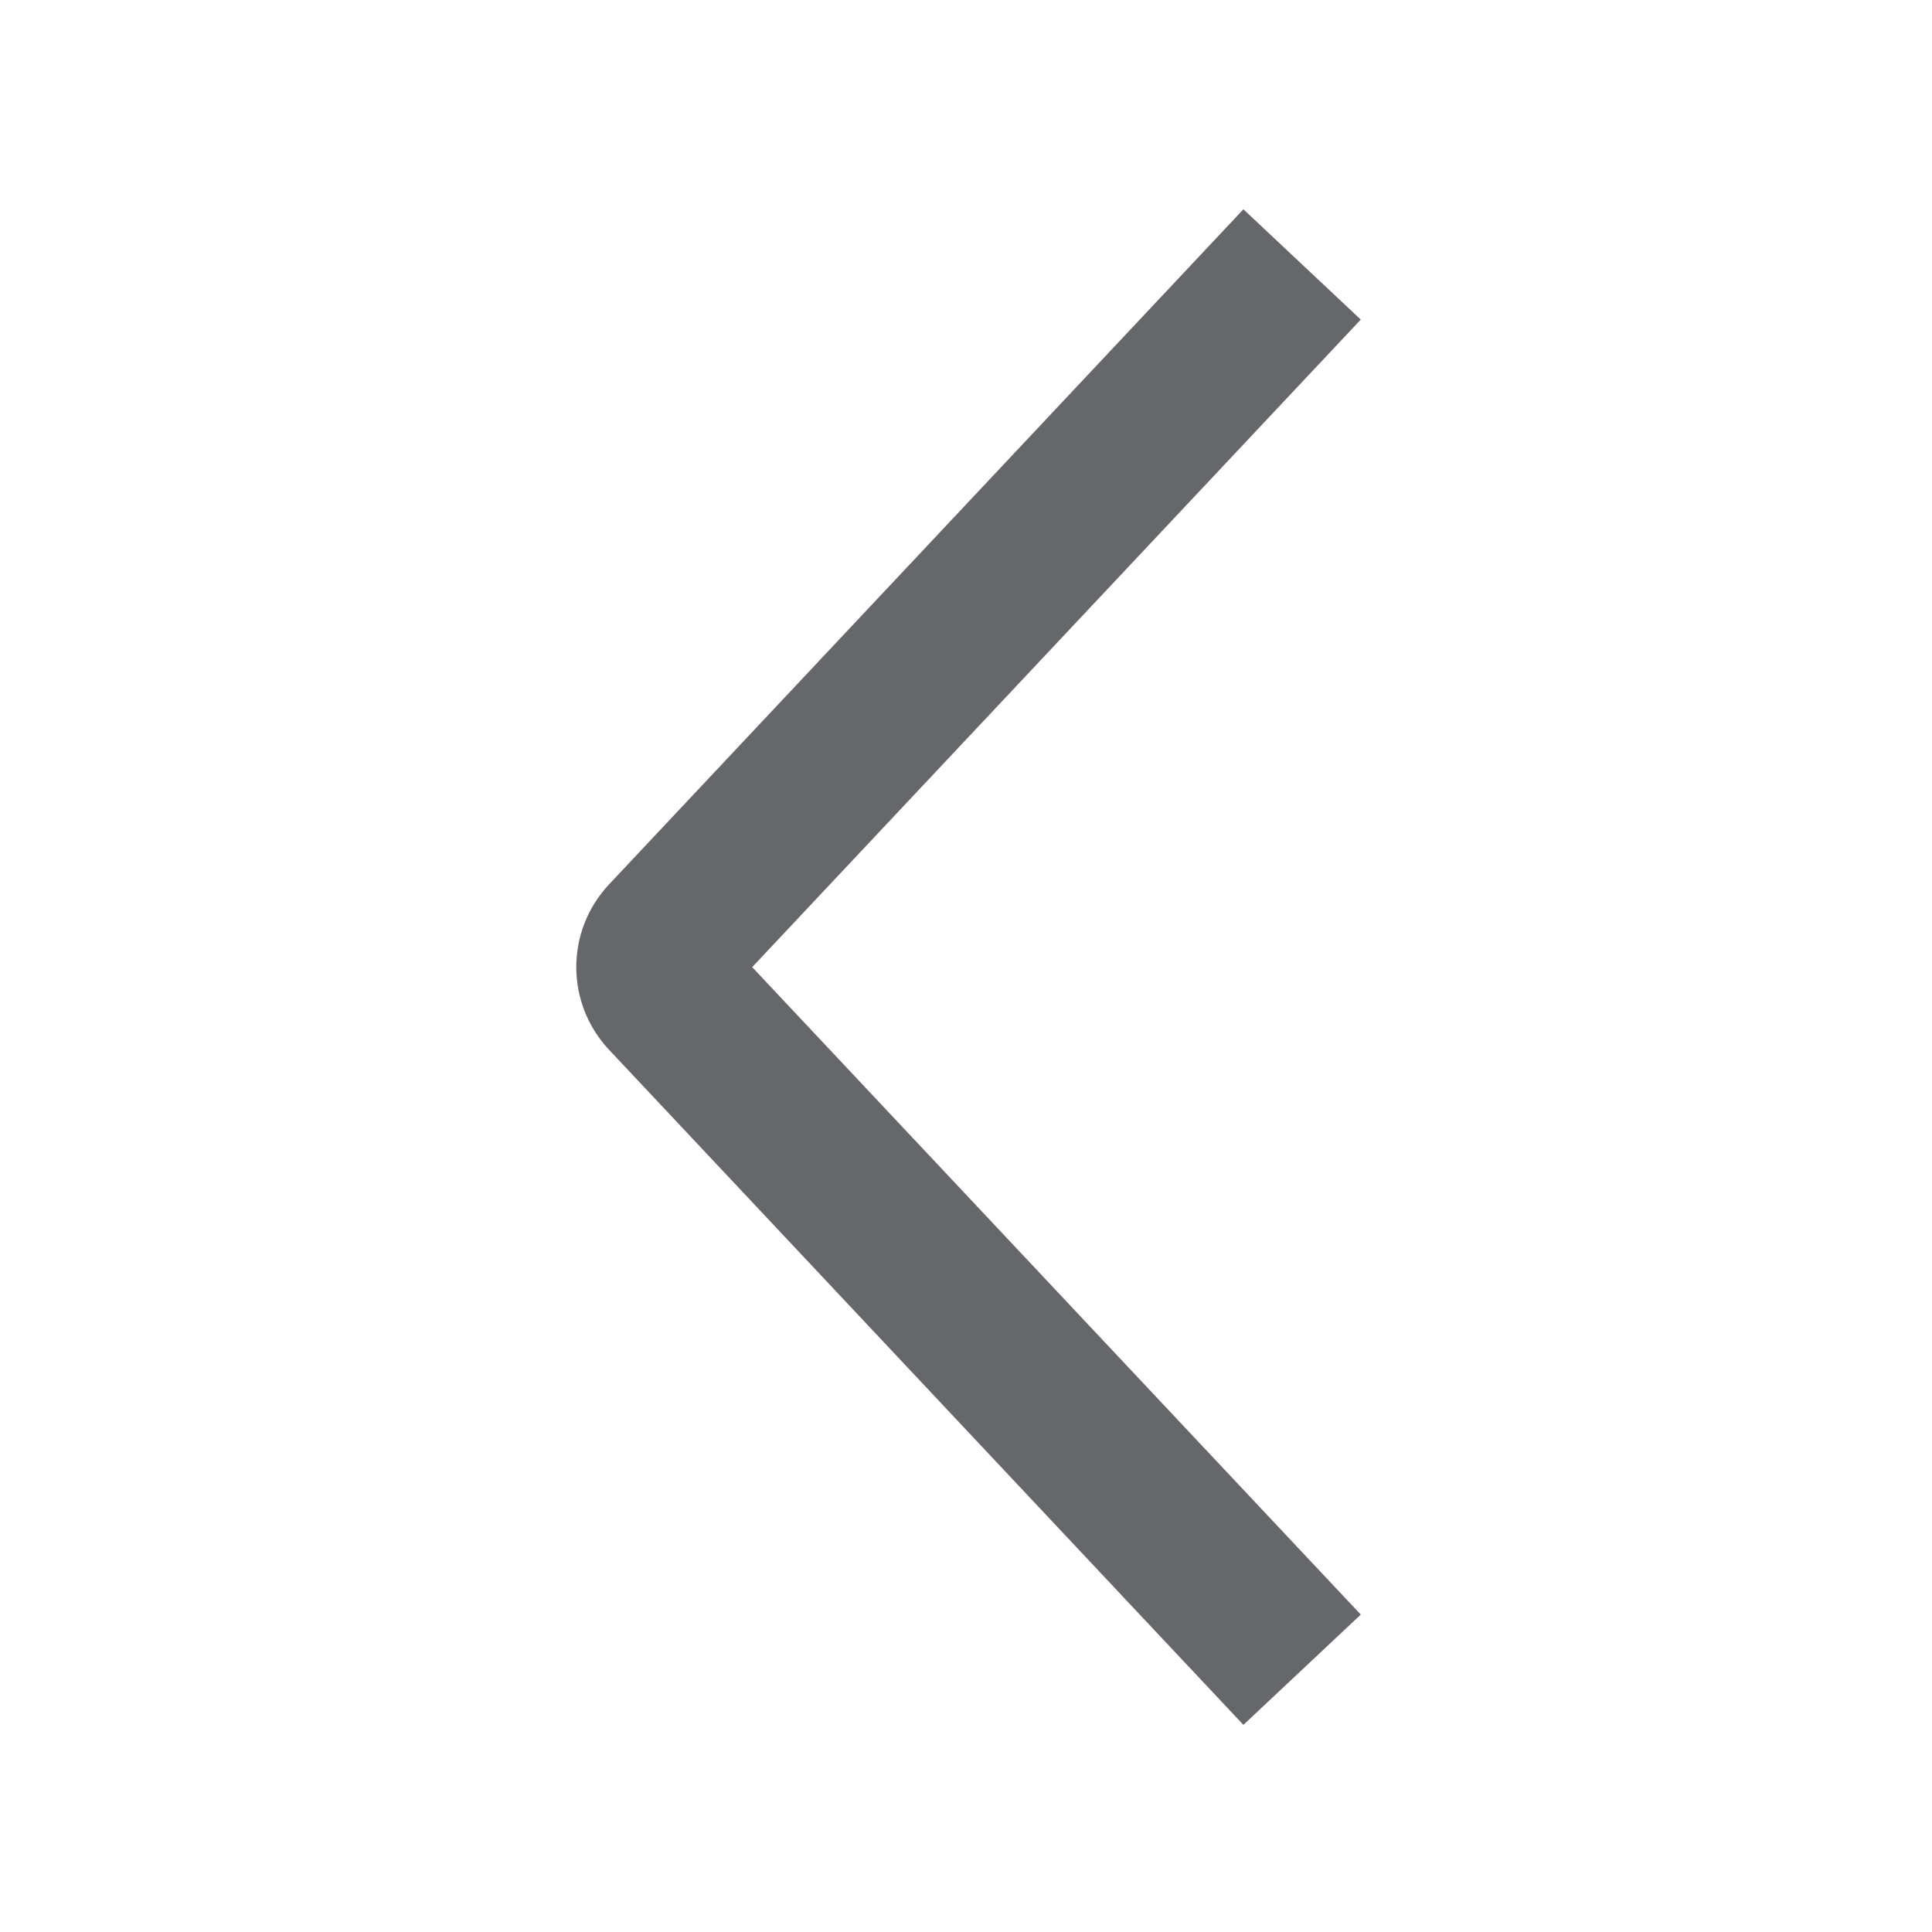 <svg xmlns="http://www.w3.org/2000/svg" width="24" height="24" viewBox="0 0 24 24">
    <path fill="#65676A" fill-rule="evenodd" d="M16.904 20.057l-1.458 1.37-7.88-8.386c-.543-.578-.543-1.477 0-2.055l7.88-8.386 1.458 1.37-7.56 8.044 7.56 8.043z"/>
</svg>
